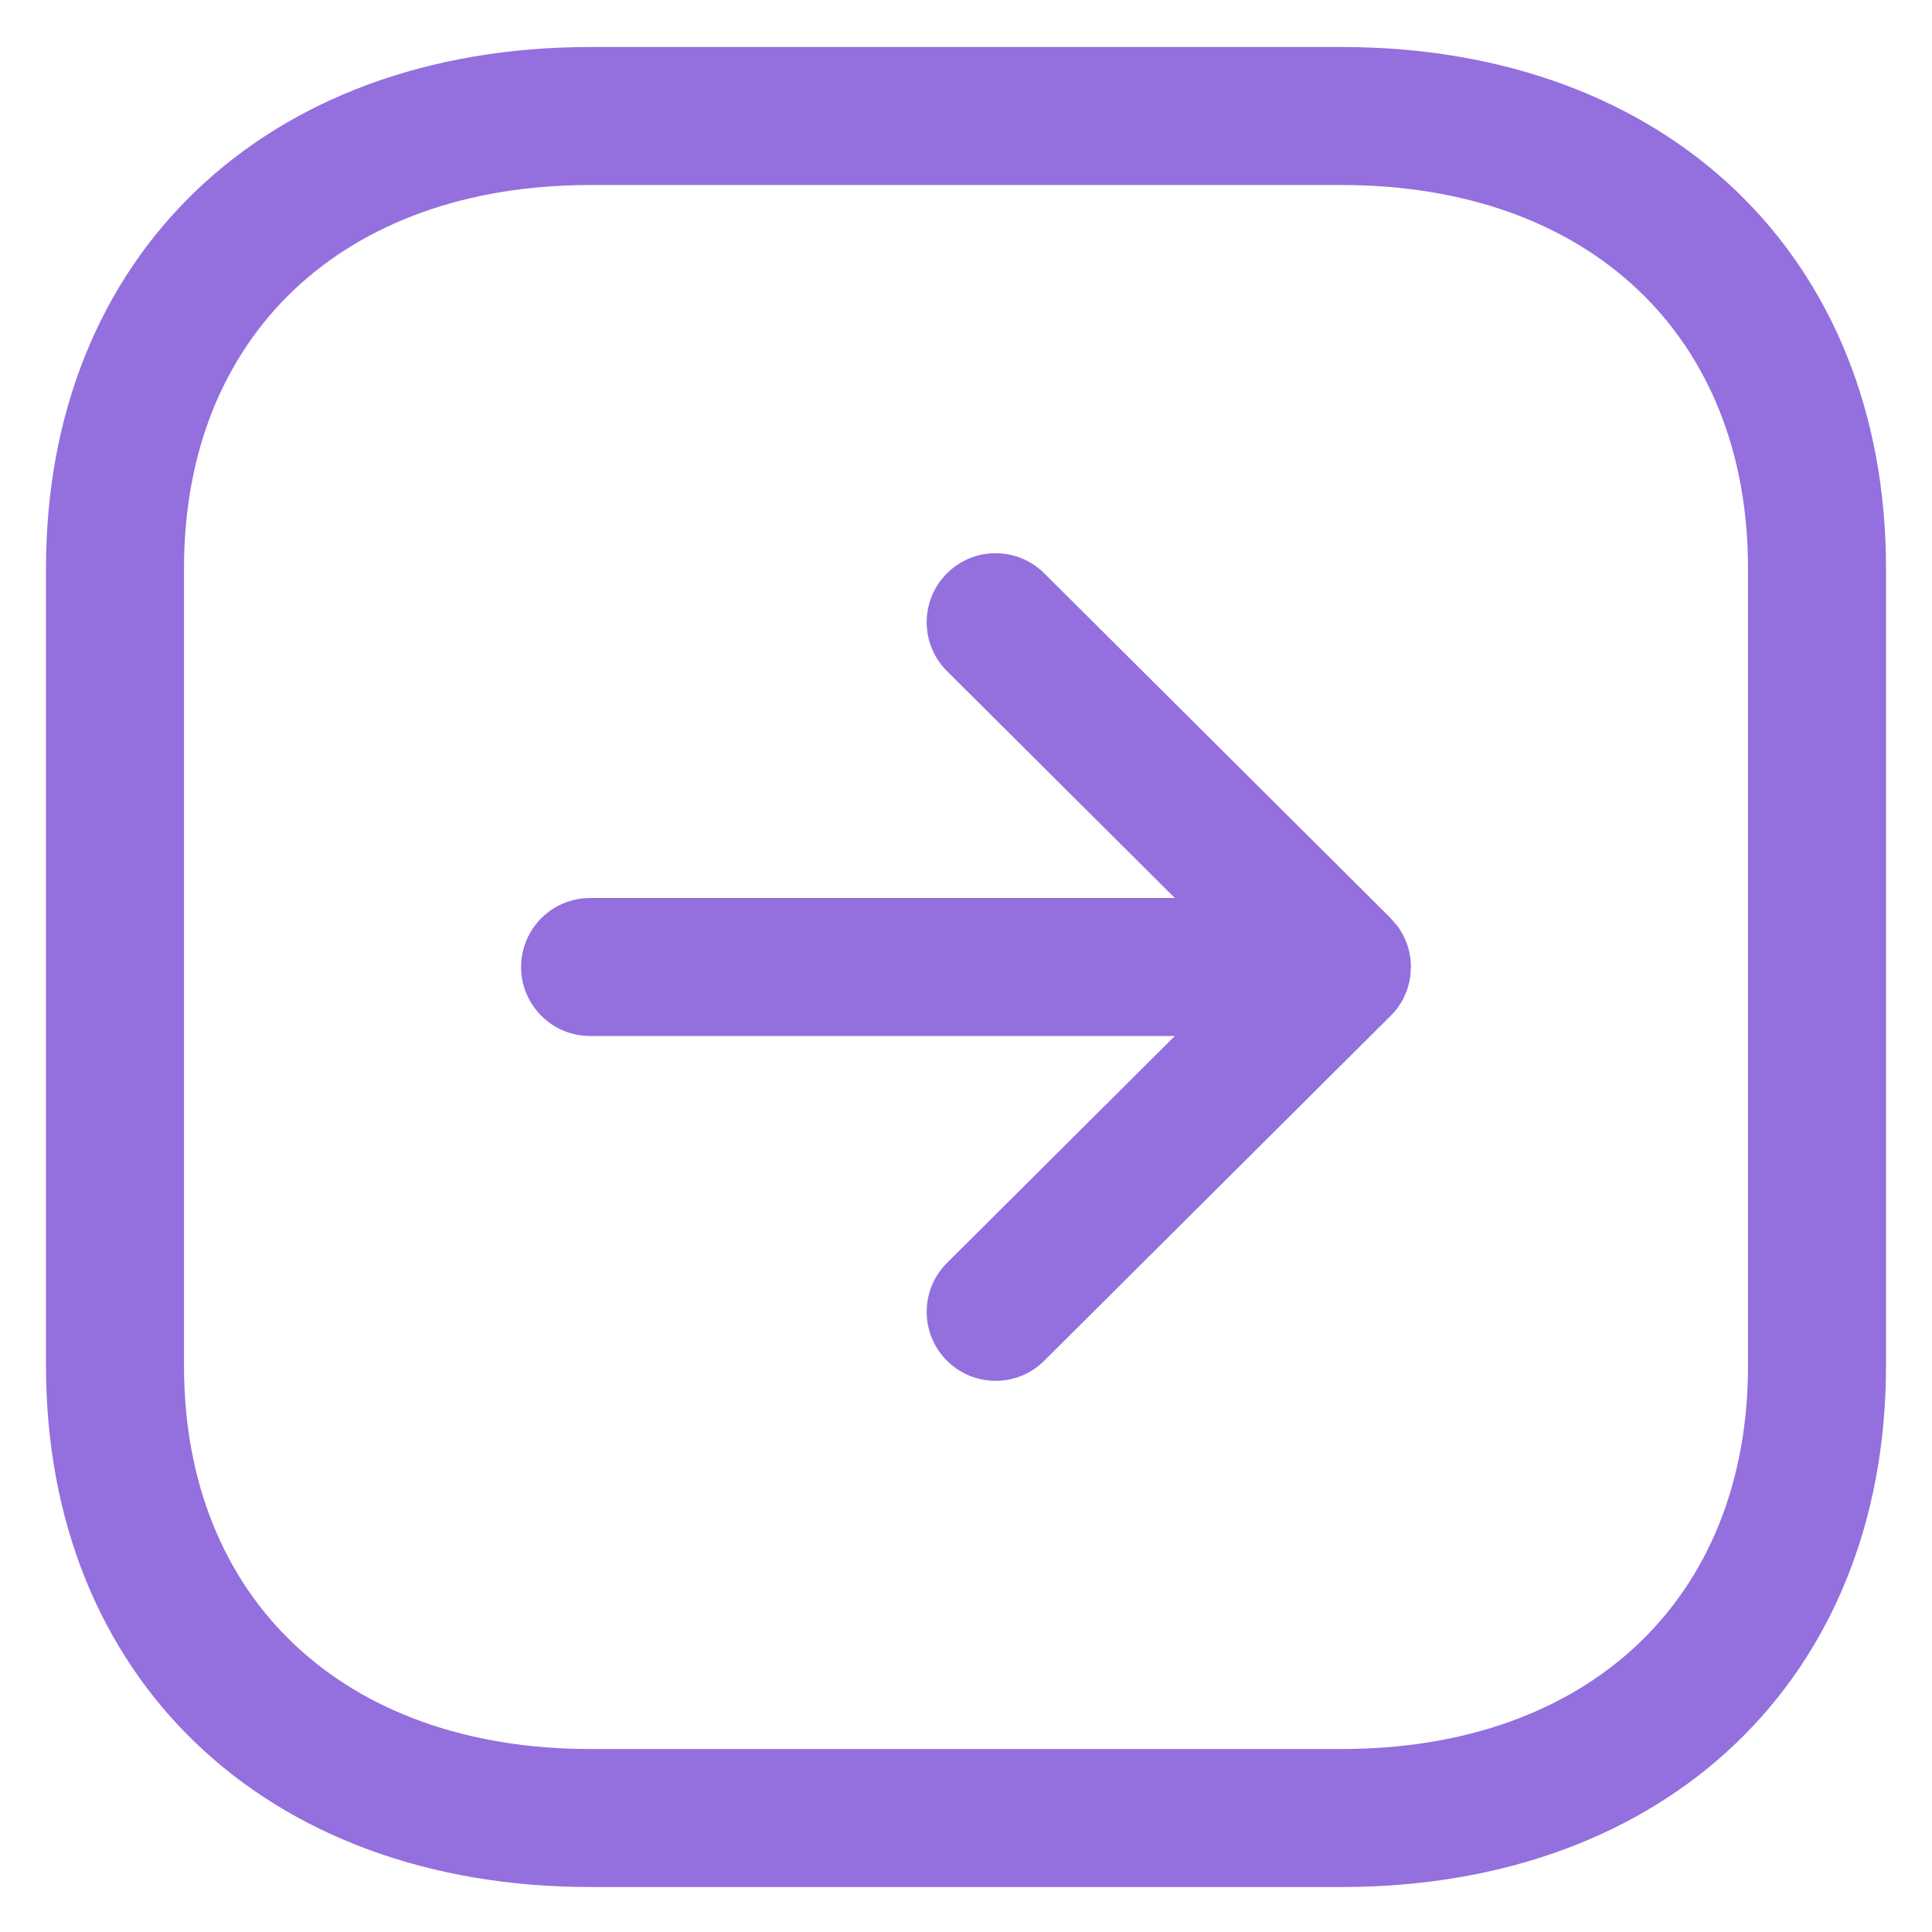 <svg width="21" height="21" viewBox="0 0 21 21" fill="none" xmlns="http://www.w3.org/2000/svg">
<path fill-rule="evenodd" clip-rule="evenodd" d="M14.584 0.511C18.122 0.511 20.5 2.787 20.5 6.176V14.845C20.5 18.234 18.122 20.511 14.584 20.511H6.416C2.878 20.511 0.5 18.234 0.5 14.845V6.176C0.5 2.787 2.878 0.511 6.416 0.511H14.584ZM14.584 2.011H6.416C3.733 2.011 2 3.646 2 6.176V14.845C2 17.375 3.733 19.011 6.416 19.011H14.584C17.267 19.011 19 17.375 19 14.845V6.176C19 3.646 17.267 2.011 14.584 2.011ZM11.351 6.232L15.109 9.973C15.137 10.001 15.163 10.03 15.186 10.062L15.115 9.98C15.151 10.015 15.182 10.053 15.21 10.094C15.222 10.113 15.233 10.132 15.244 10.151C15.253 10.166 15.261 10.182 15.268 10.199C15.275 10.214 15.281 10.23 15.288 10.246C15.294 10.261 15.299 10.277 15.304 10.293C15.321 10.35 15.332 10.409 15.335 10.471C15.336 10.485 15.336 10.498 15.336 10.511L15.333 10.55L15.329 10.613C15.324 10.653 15.315 10.691 15.304 10.729C15.299 10.745 15.294 10.761 15.288 10.777C15.281 10.792 15.275 10.808 15.268 10.823C15.261 10.84 15.253 10.856 15.244 10.872C15.233 10.891 15.222 10.91 15.209 10.928C15.202 10.939 15.194 10.95 15.187 10.961C15.165 10.989 15.141 11.016 15.116 11.041L15.115 11.042L11.351 14.79C11.205 14.936 11.013 15.009 10.822 15.009C10.63 15.009 10.437 14.936 10.291 14.788C9.999 14.494 10 14.02 10.293 13.728L12.77 11.261H6.414C6 11.261 5.664 10.925 5.664 10.511C5.664 10.097 6 9.761 6.414 9.761H12.77L10.293 7.294C10 7.002 9.999 6.528 10.291 6.234C10.583 5.94 11.057 5.94 11.351 6.232Z" fill="#946FDE"/>
</svg>
